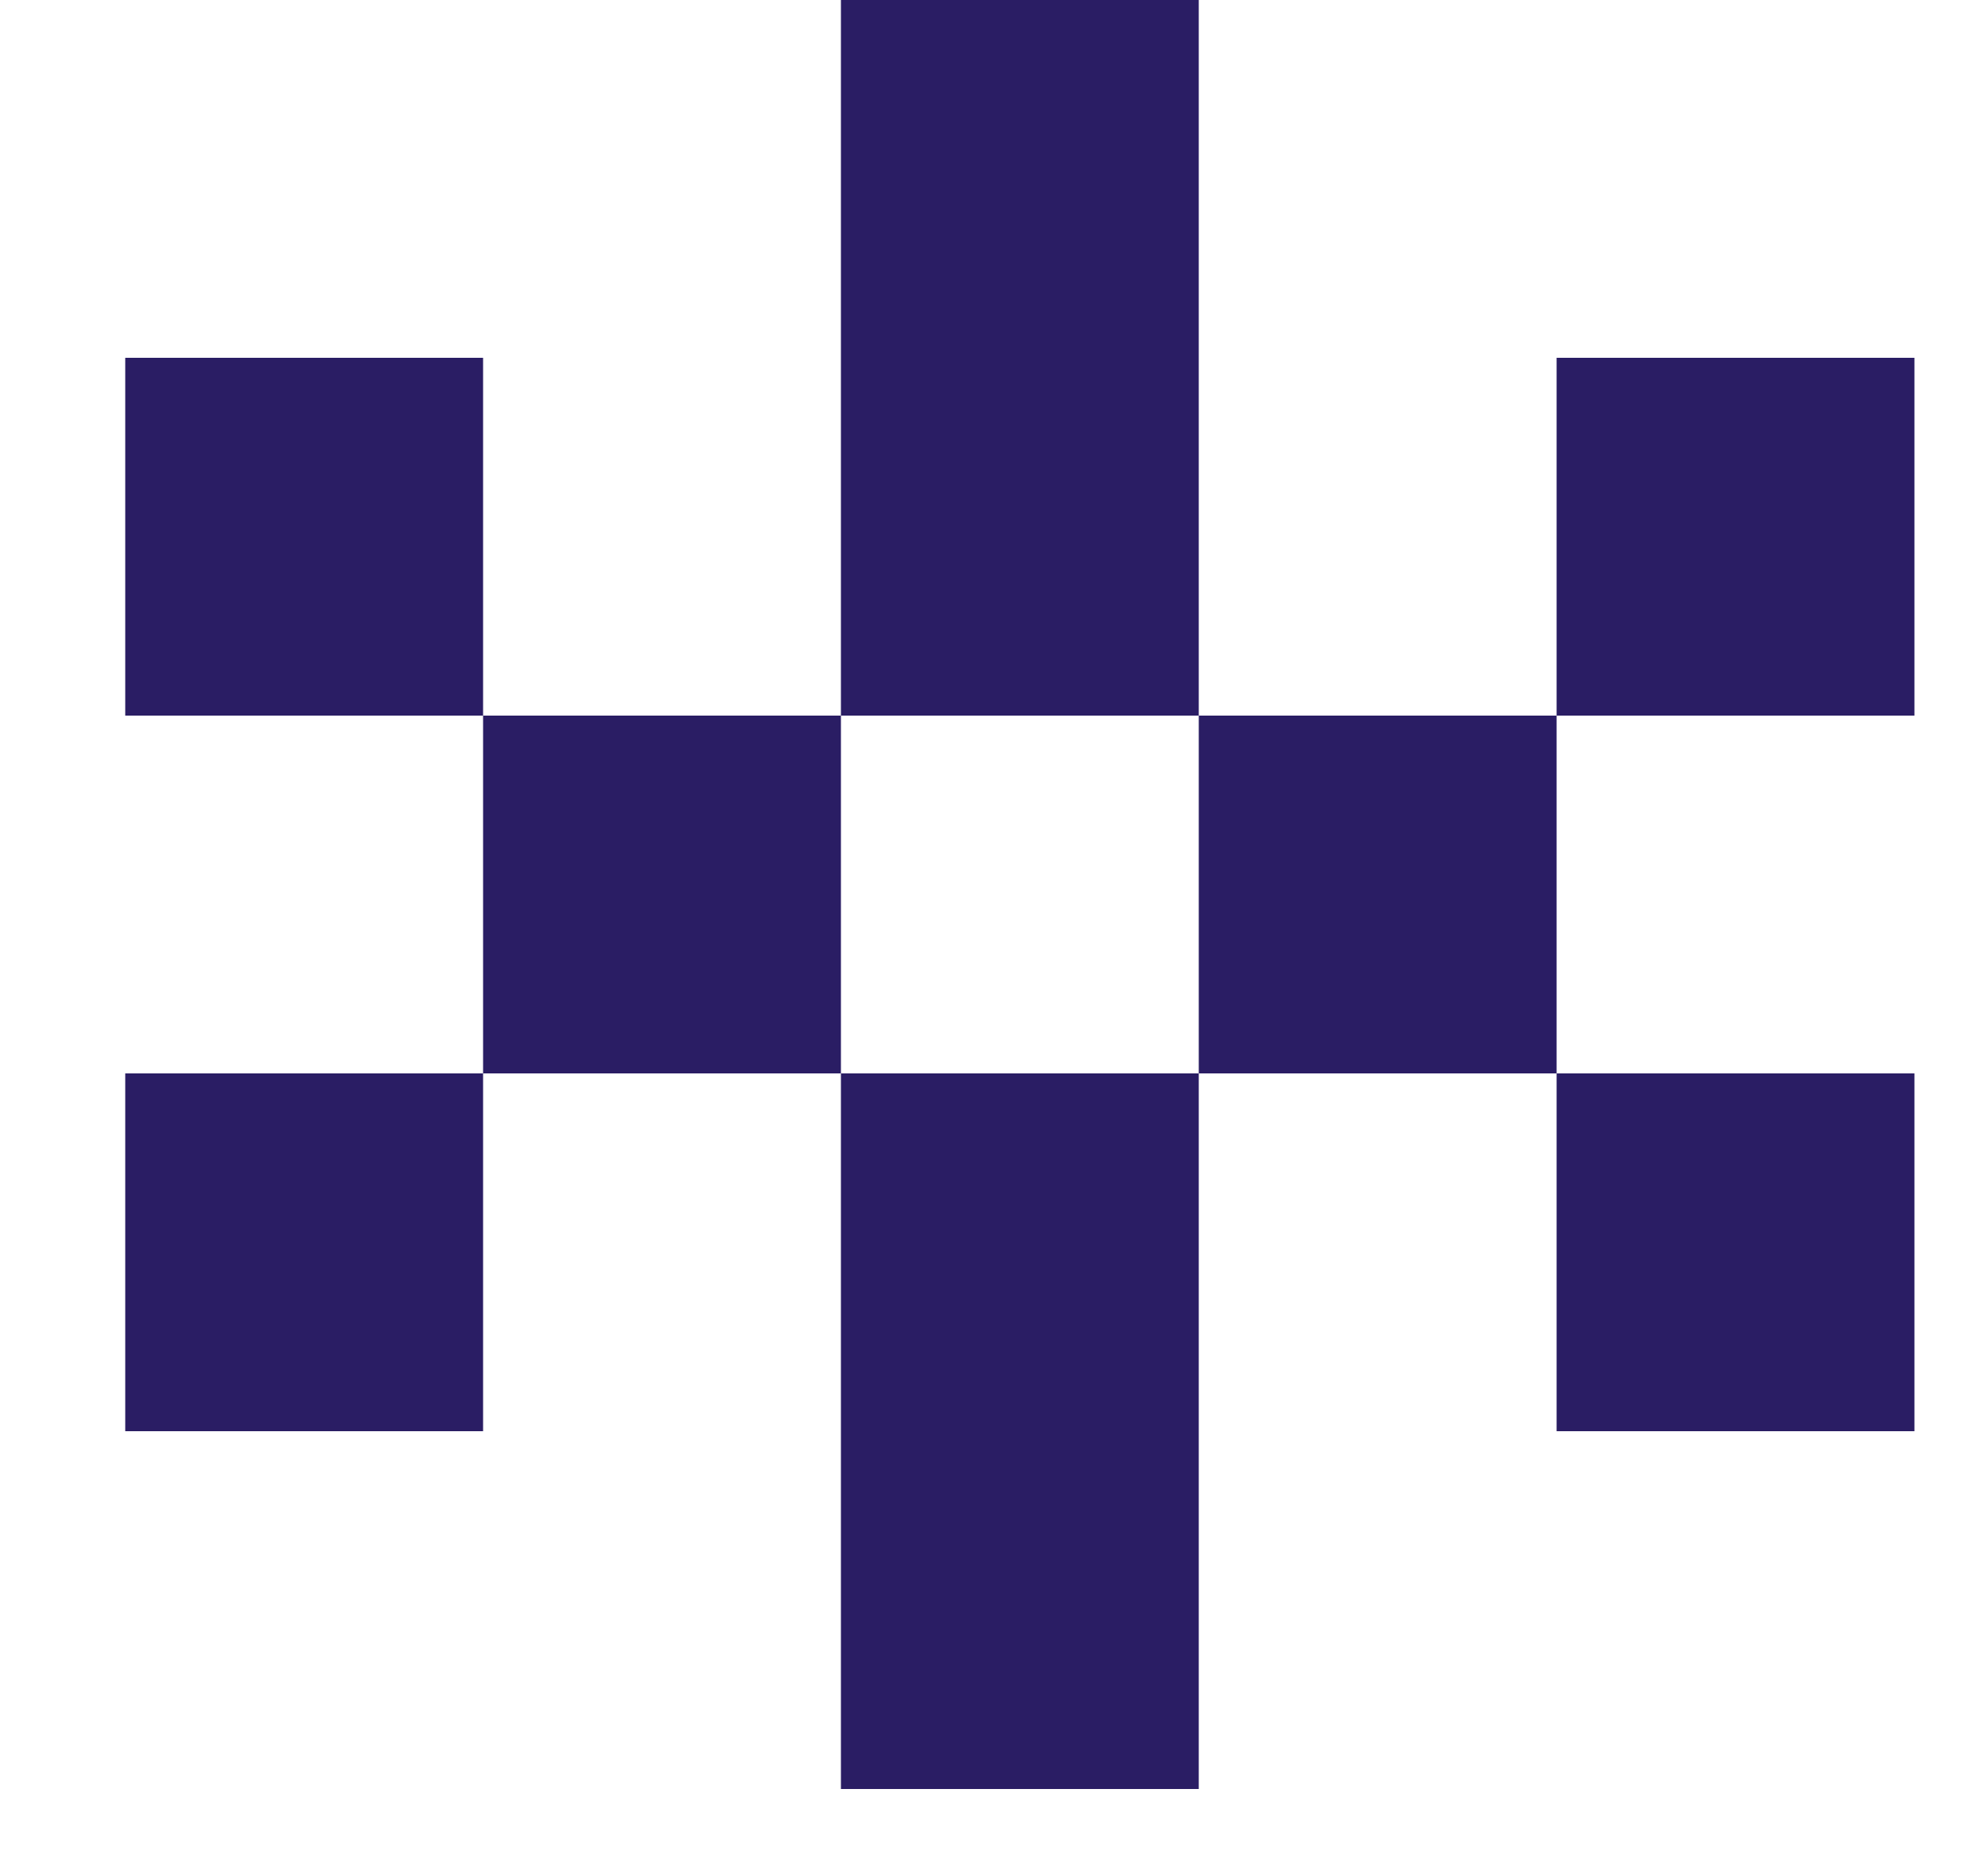 <svg width="15" height="14" viewBox="0 0 15 14" fill="none" xmlns="http://www.w3.org/2000/svg">
<path d="M6.345 0H9.045V5.4H6.345V0ZM0.945 8.1H3.645V10.8H0.945V8.1ZM6.345 8.1H9.045V13.5H6.345V8.1ZM3.645 5.4H6.345V8.1H3.645V5.4ZM0.945 2.7H3.645V5.4H0.945V2.7ZM9.045 5.4H11.745V8.1H9.045V5.4ZM11.745 8.1H14.445V10.8H11.745V8.1ZM11.745 2.7H14.445V5.4H11.745V2.7Z" fill="#2A1D64"/>
</svg>
